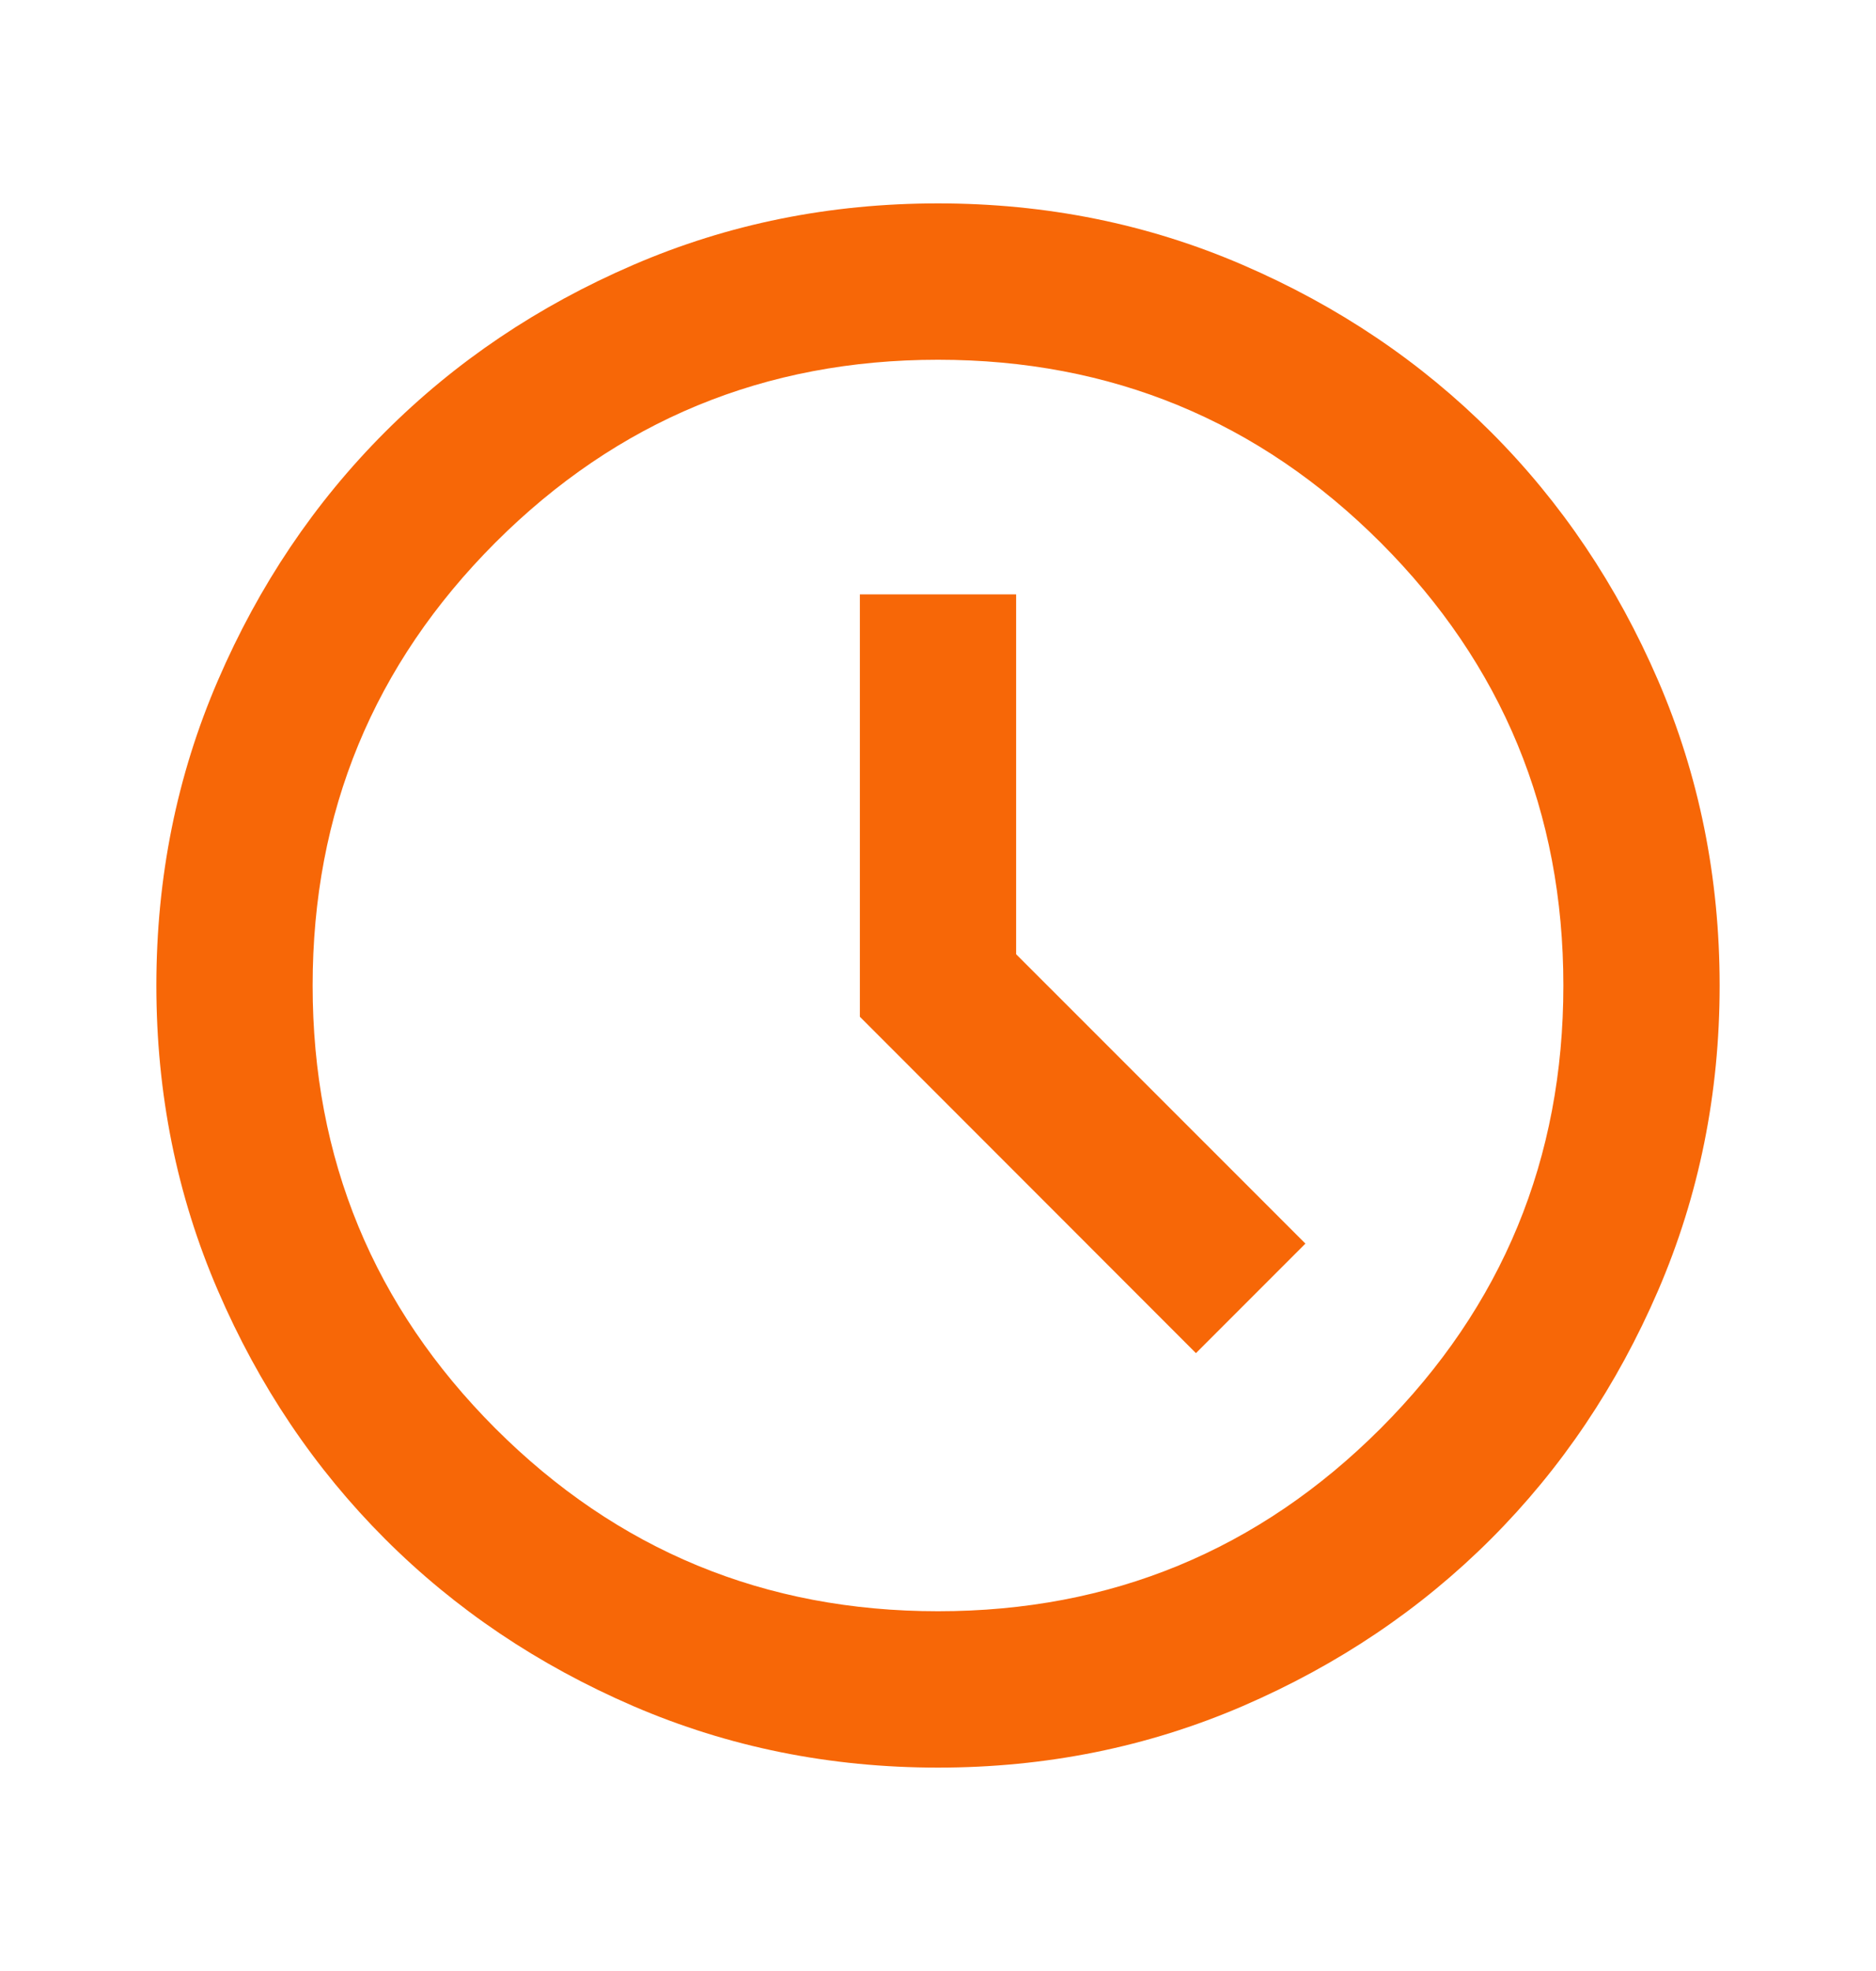<svg width="20" height="21" viewBox="0 0 20 21" fill="none" xmlns="http://www.w3.org/2000/svg">
<g id="schedule">
<mask id="mask0_870_1060" style="mask-type:alpha" maskUnits="userSpaceOnUse" x="0" y="0" width="20" height="21">
<rect id="Bounding box" y="0.5" width="20" height="20" fill="#D9D9D9"/>
</mask>
<g mask="url(#mask0_870_1060)">
<path id="schedule_2" d="M12.75 14.417L13.917 13.25L10.833 10.167V6.333H9.167V10.833L12.75 14.417ZM10 18.833C8.847 18.833 7.764 18.614 6.75 18.177C5.736 17.739 4.854 17.146 4.104 16.396C3.354 15.646 2.76 14.764 2.323 13.75C1.885 12.736 1.667 11.653 1.667 10.5C1.667 9.347 1.885 8.264 2.323 7.25C2.76 6.236 3.354 5.354 4.104 4.604C4.854 3.854 5.736 3.26 6.75 2.823C7.764 2.385 8.847 2.167 10 2.167C11.153 2.167 12.236 2.385 13.25 2.823C14.264 3.26 15.146 3.854 15.896 4.604C16.646 5.354 17.239 6.236 17.677 7.25C18.114 8.264 18.333 9.347 18.333 10.5C18.333 11.653 18.114 12.736 17.677 13.75C17.239 14.764 16.646 15.646 15.896 16.396C15.146 17.146 14.264 17.739 13.25 18.177C12.236 18.614 11.153 18.833 10 18.833ZM10 17.167C11.847 17.167 13.42 16.517 14.719 15.219C16.017 13.92 16.667 12.347 16.667 10.5C16.667 8.653 16.017 7.08 14.719 5.781C13.42 4.483 11.847 3.833 10 3.833C8.153 3.833 6.58 4.483 5.281 5.781C3.983 7.08 3.333 8.653 3.333 10.5C3.333 12.347 3.983 13.92 5.281 15.219C6.58 16.517 8.153 17.167 10 17.167Z" fill="#F76707"/>
</g>
</g>
</svg>

